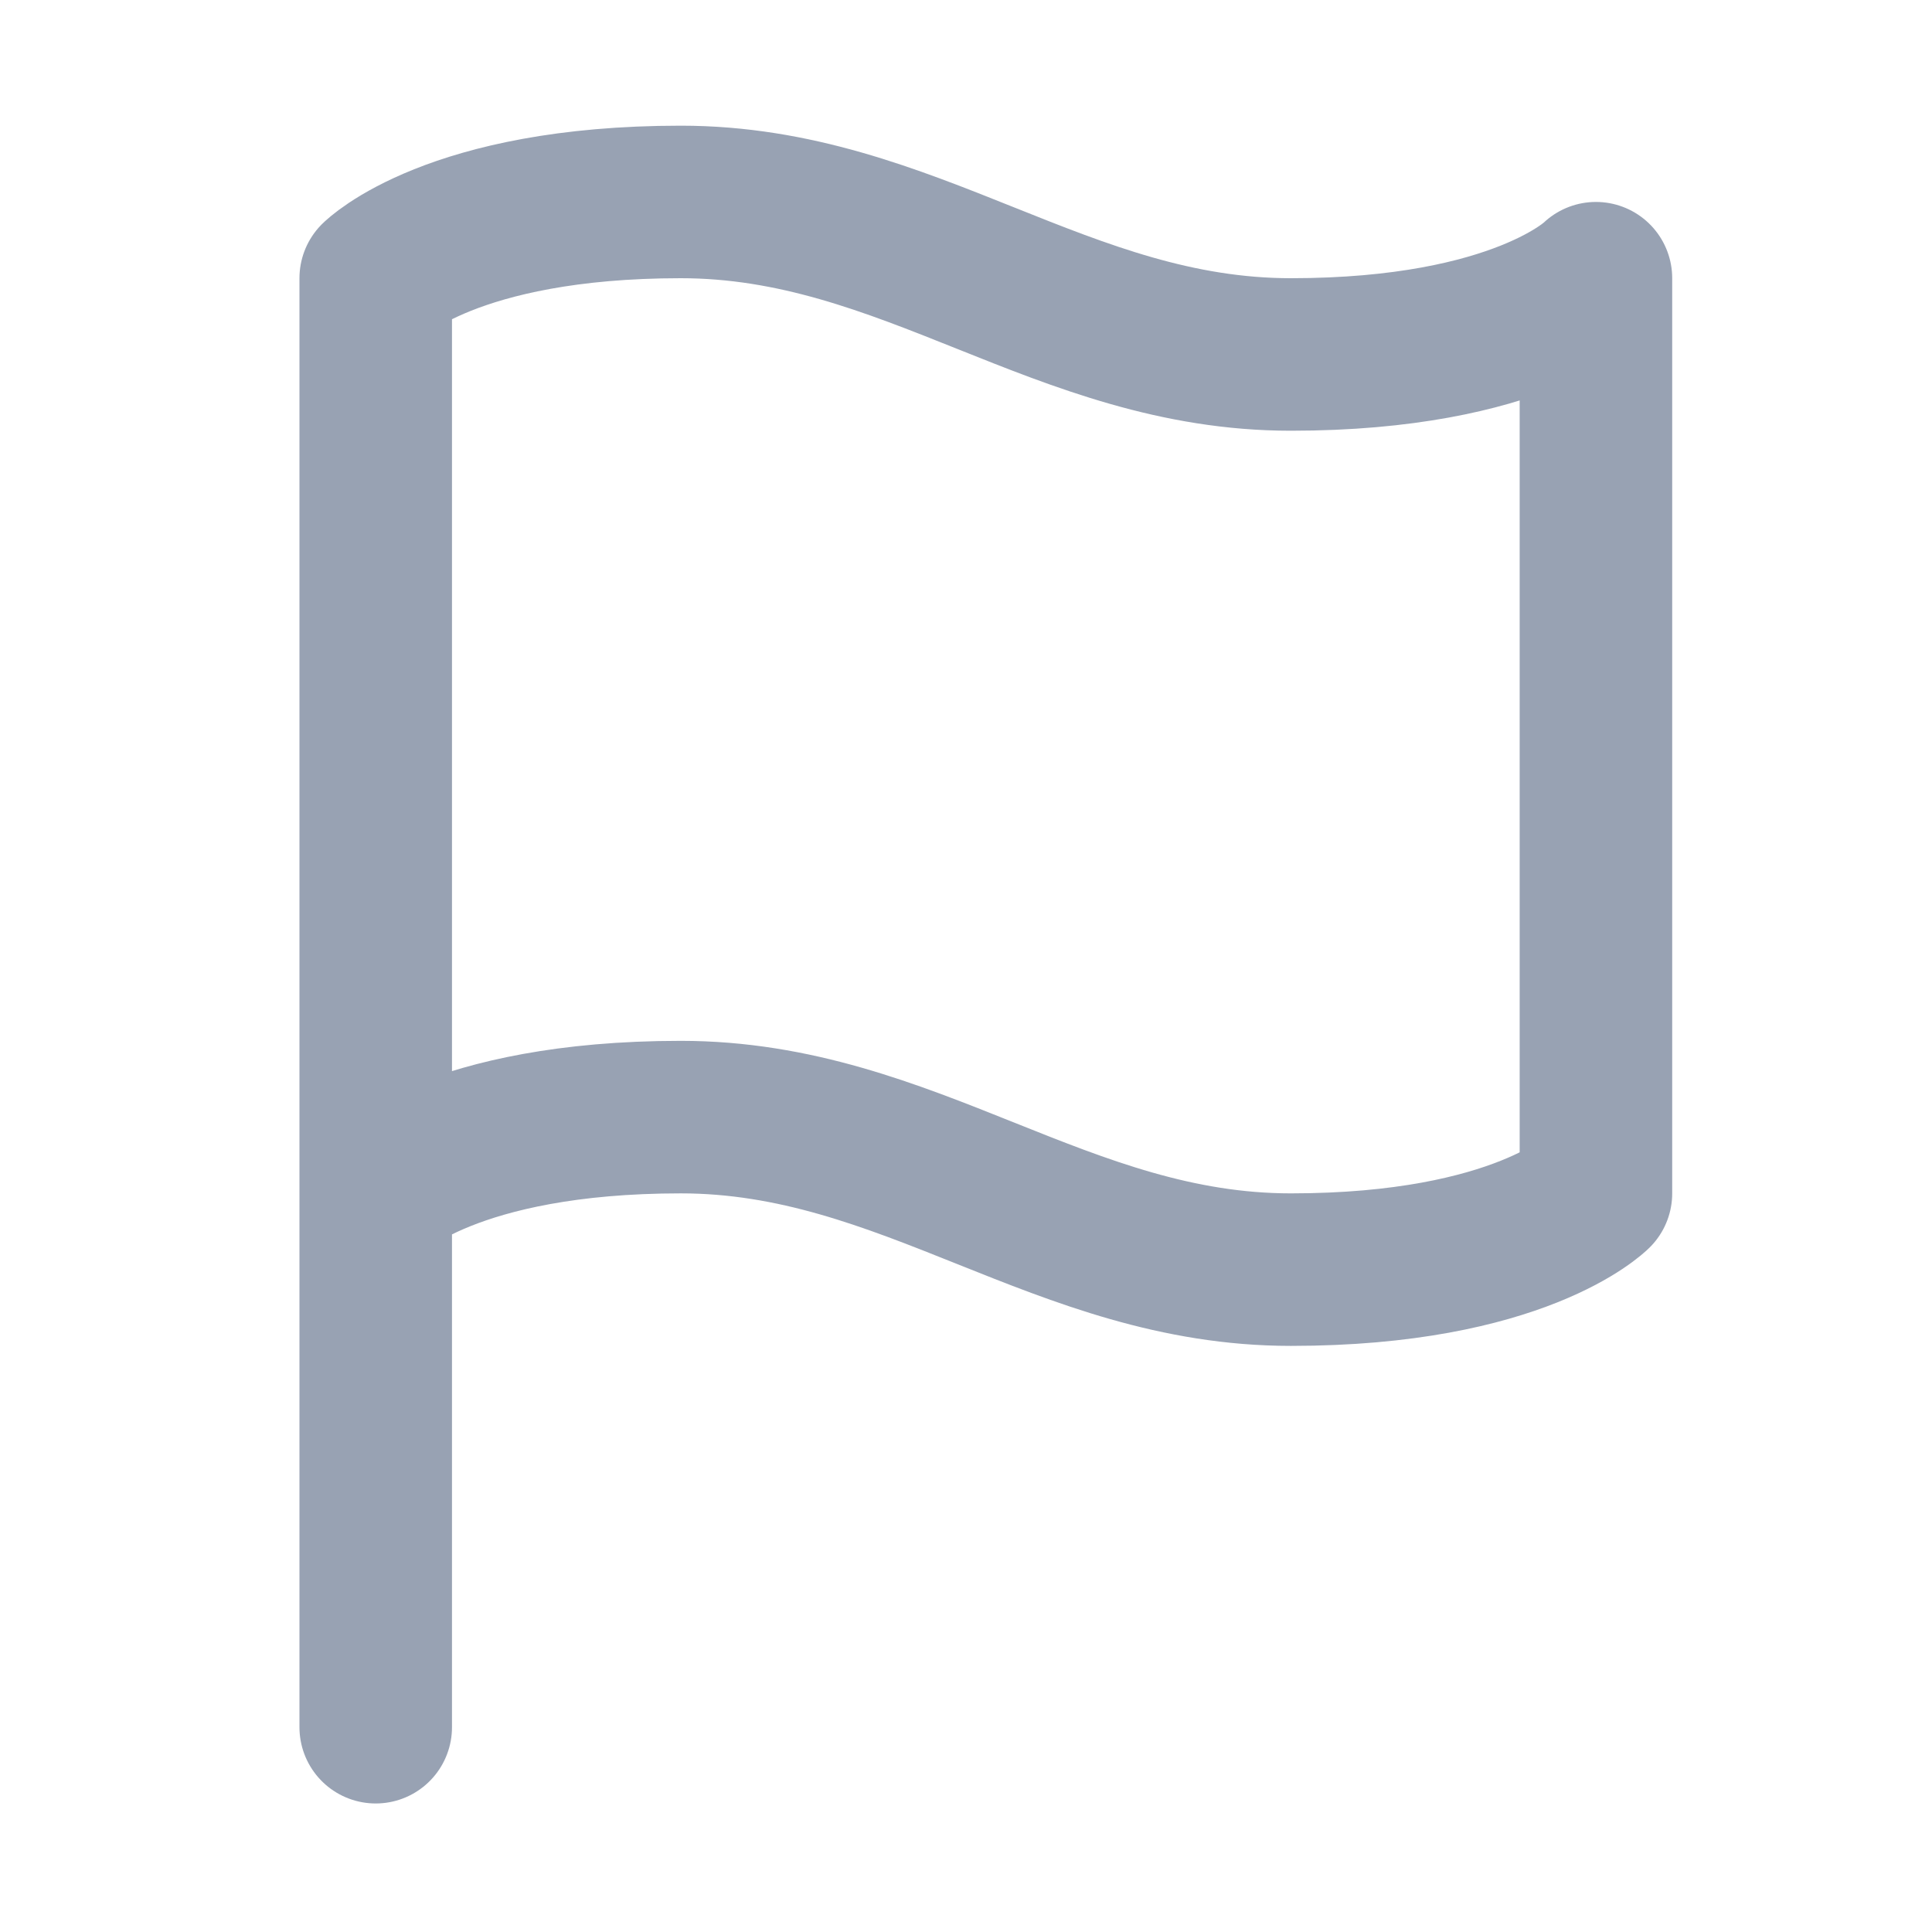 <svg width="19" height="19" viewBox="0 0 19 19" fill="none" xmlns="http://www.w3.org/2000/svg">
<path d="M3.695 11.736C3.695 11.736 4.445 10.986 6.695 10.986C8.945 10.986 10.445 12.486 12.695 12.486C14.945 12.486 15.695 11.736 15.695 11.736V2.736C15.695 2.736 14.945 3.486 12.695 3.486C10.445 3.486 8.945 1.986 6.695 1.986C4.445 1.986 3.695 2.736 3.695 2.736V11.736ZM3.695 11.736V16.986" stroke="#98A2B3" stroke-width="1.5" stroke-linecap="round" stroke-linejoin="round"/>
</svg>
